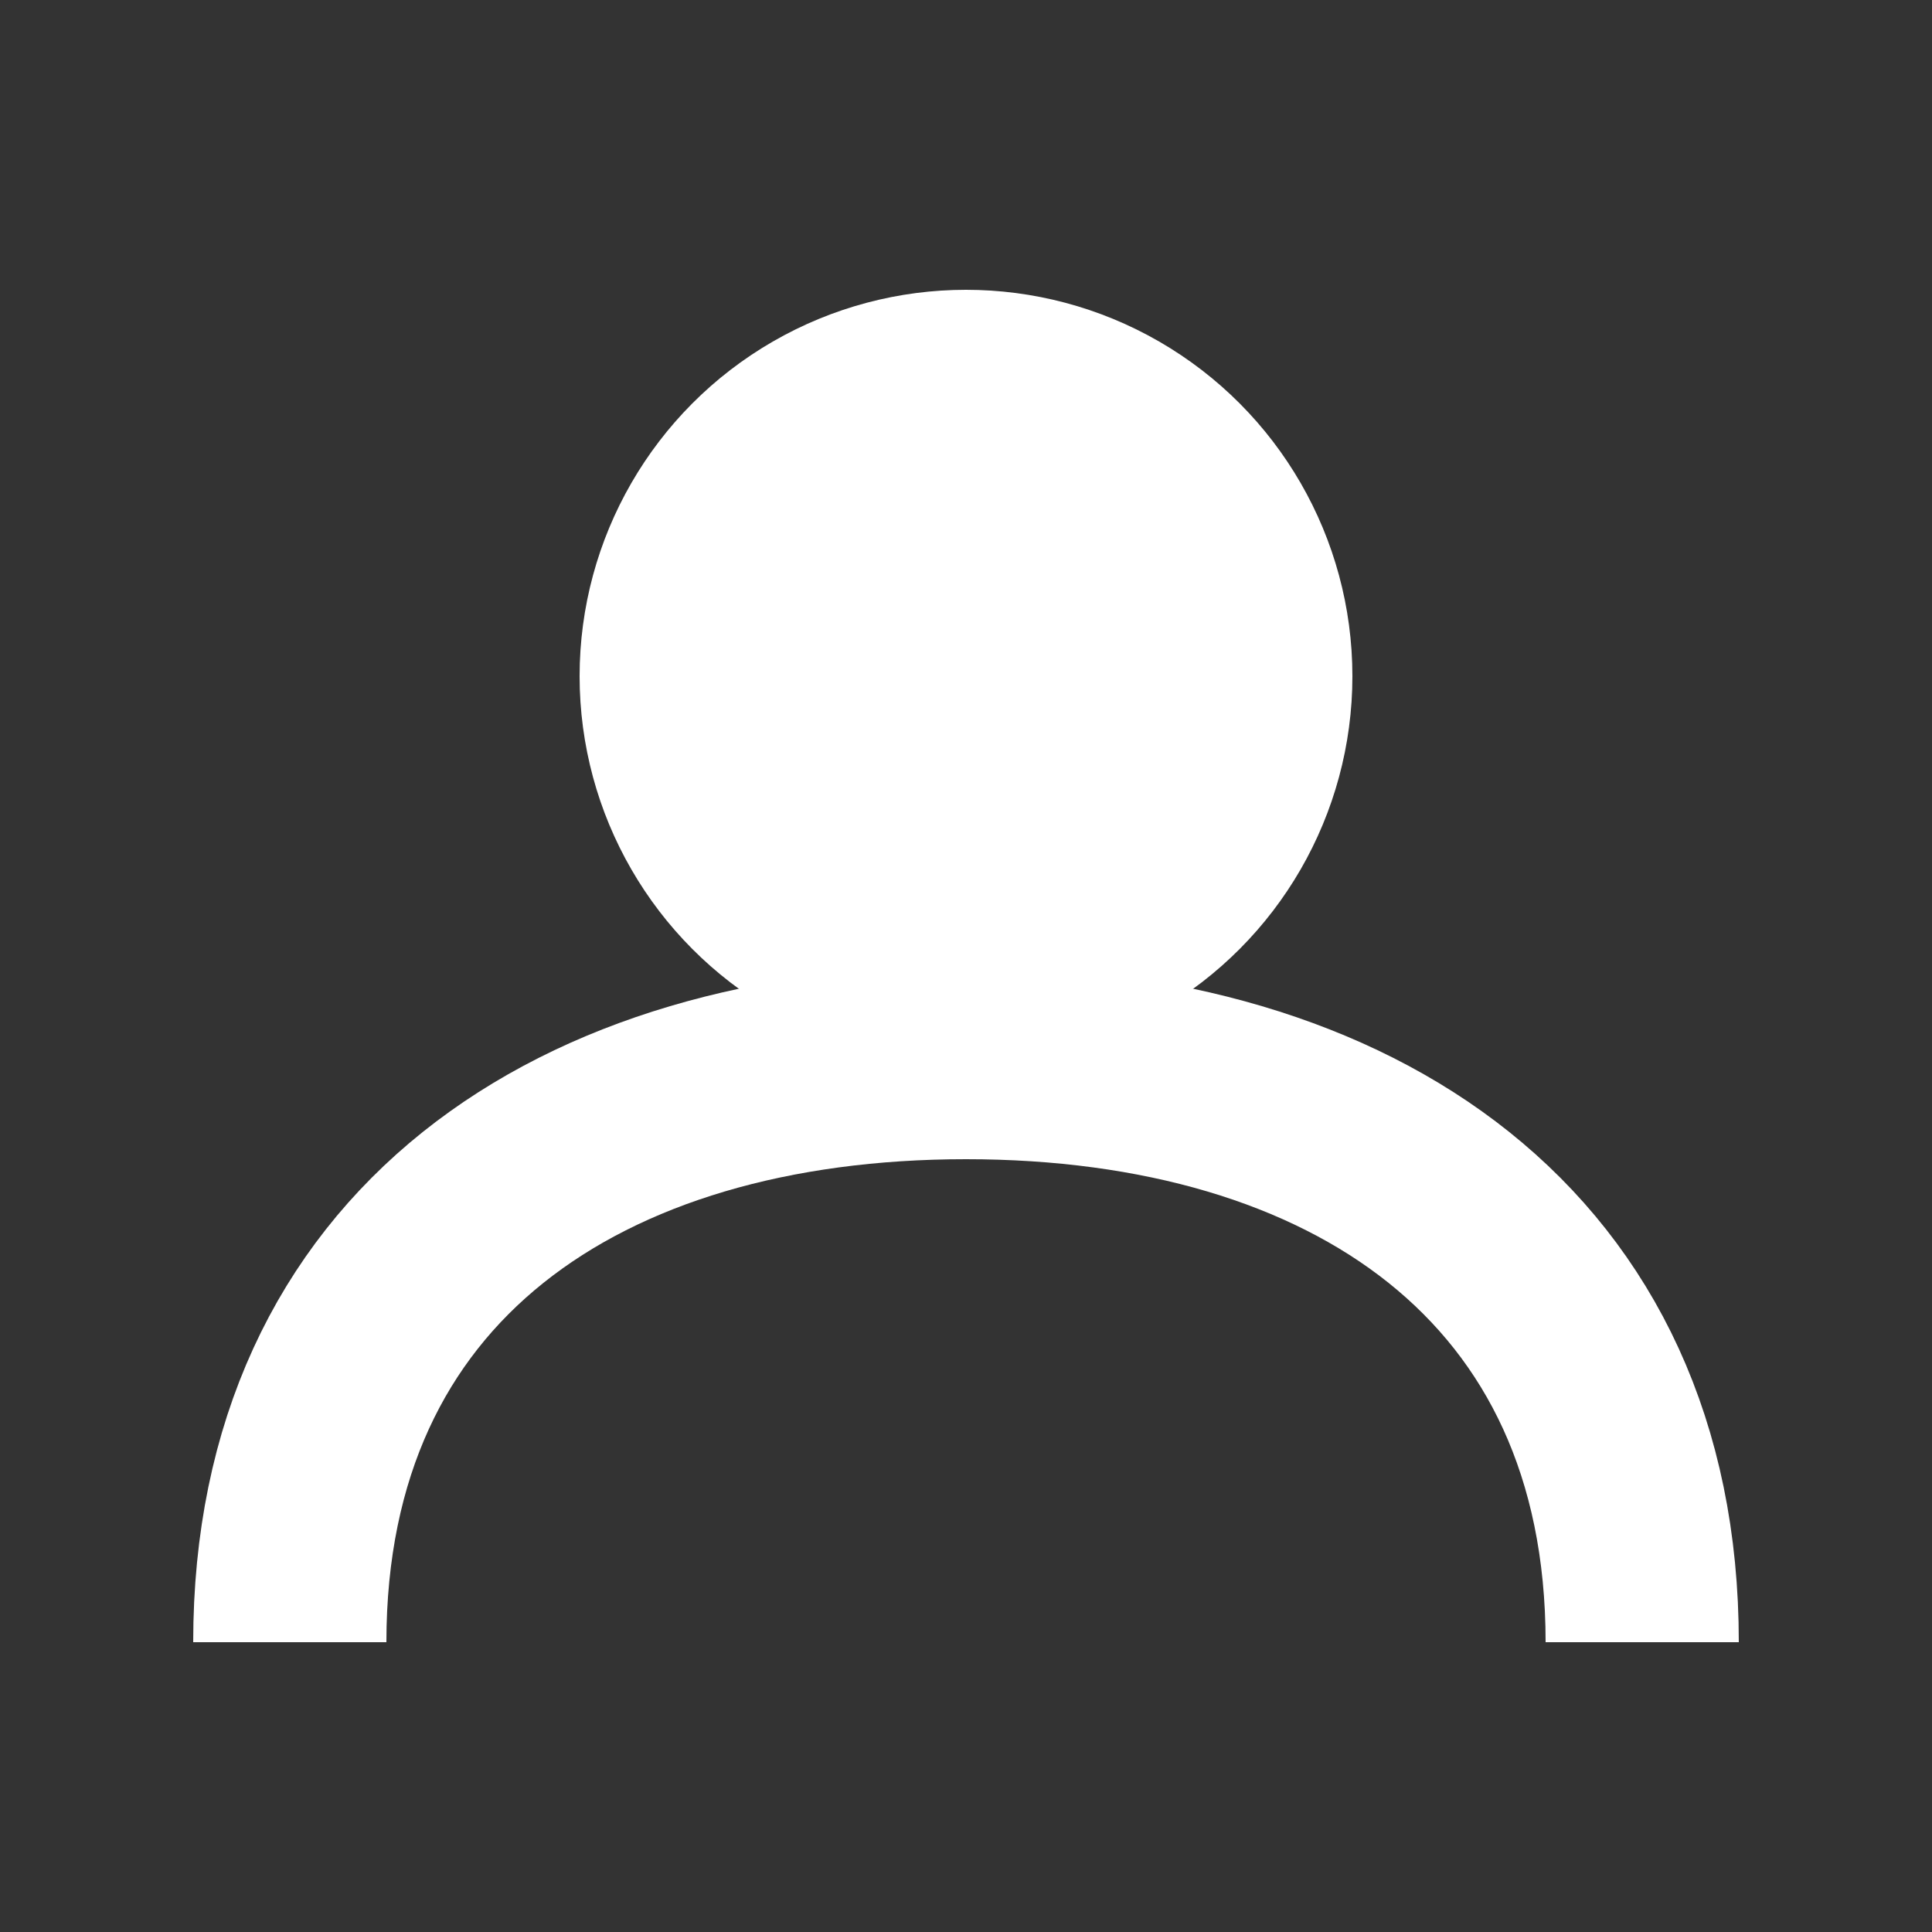 <svg width="48" height="48" viewBox="0 0 100 100" xmlns="http://www.w3.org/2000/svg">
  <rect x="0" y="0" width="100" height="100" fill="#333333" stroke="none"/>
  <circle cx="50" cy="35" r="20" fill="white" />
  <path d="M85,85 C85,65 70,55 50,55 C30,55 15,65 15,85" stroke="white" stroke-width="10" fill="none" />
</svg> 